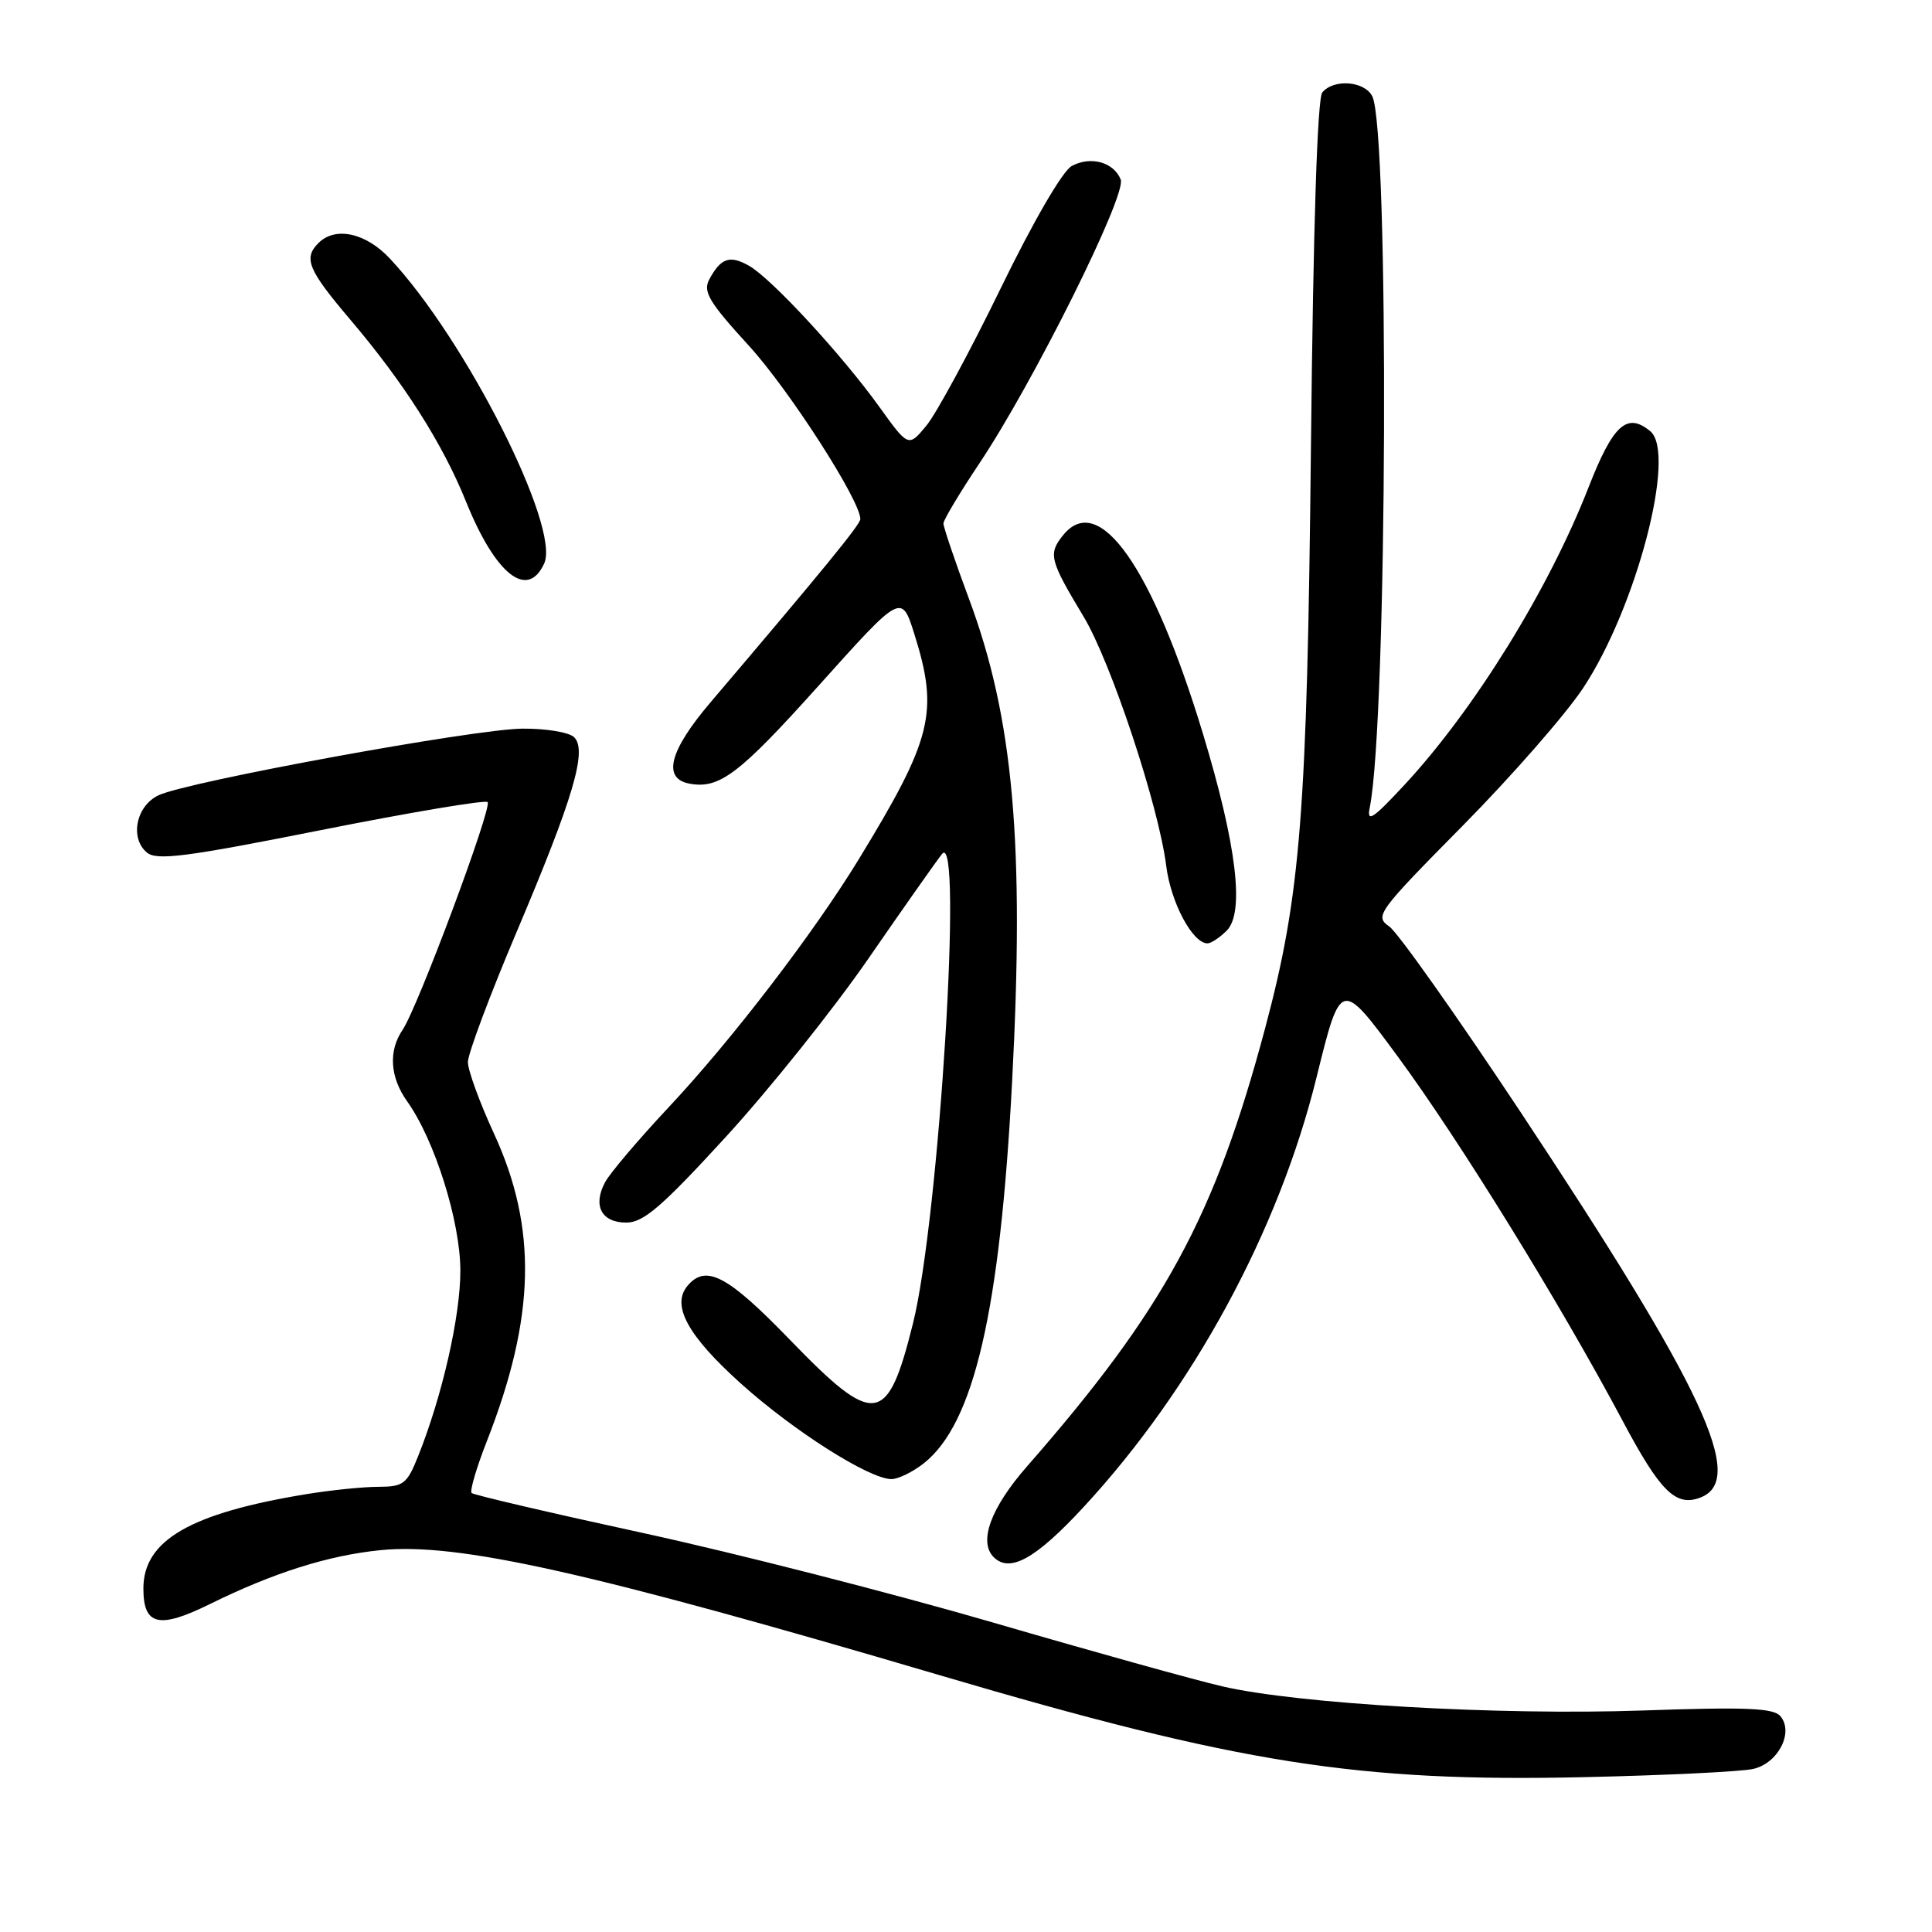 <?xml version="1.0" encoding="UTF-8" standalone="no"?>
<!DOCTYPE svg PUBLIC "-//W3C//DTD SVG 1.1//EN" "http://www.w3.org/Graphics/SVG/1.1/DTD/svg11.dtd" >
<svg xmlns="http://www.w3.org/2000/svg" xmlns:xlink="http://www.w3.org/1999/xlink" version="1.1" viewBox="0 0 256 256">
 <g >
 <path fill="currentColor"
d=" M 232.32 234.39 C 235.62 233.63 237.71 229.56 235.92 227.41 C 235.02 226.32 231.39 226.17 217.65 226.65 C 198.62 227.31 172.08 225.79 162.00 223.46 C 158.43 222.64 144.70 218.82 131.50 214.97 C 118.30 211.13 97.48 205.80 85.24 203.14 C 72.99 200.48 62.76 198.09 62.49 197.83 C 62.23 197.56 63.13 194.49 64.50 190.99 C 70.96 174.52 71.23 162.69 65.42 150.13 C 63.54 146.05 62.00 141.82 62.00 140.73 C 62.00 139.63 64.90 131.88 68.45 123.50 C 75.99 105.70 77.84 99.44 76.08 97.69 C 75.43 97.03 72.33 96.52 69.20 96.55 C 62.78 96.61 24.85 103.56 21.00 105.38 C 18.03 106.79 17.17 111.06 19.47 112.97 C 20.77 114.05 24.64 113.56 42.54 109.99 C 54.37 107.64 64.30 105.97 64.61 106.28 C 65.27 106.93 55.34 133.54 53.34 136.47 C 51.45 139.25 51.67 142.73 53.94 145.92 C 57.61 151.06 61.00 161.87 61.00 168.39 C 61.00 174.42 58.60 184.97 55.40 192.96 C 53.93 196.64 53.46 197.00 50.14 197.01 C 48.14 197.01 43.85 197.45 40.61 197.98 C 25.22 200.50 19.00 204.10 19.00 210.48 C 19.00 215.41 21.06 215.88 27.87 212.52 C 36.23 208.40 43.47 206.11 50.36 205.41 C 60.58 204.36 78.01 208.26 124.50 221.97 C 164.22 233.69 179.89 236.16 210.00 235.48 C 220.72 235.24 230.77 234.75 232.32 234.39 Z  M 143.53 199.75 C 158.09 184.02 169.43 163.12 174.45 142.75 C 177.66 129.74 177.66 129.74 185.23 140.02 C 193.41 151.14 206.71 172.68 214.97 188.20 C 220.00 197.67 222.05 199.69 225.32 198.43 C 231.42 196.09 225.80 184.06 201.48 147.35 C 193.04 134.62 185.22 123.56 184.09 122.77 C 182.12 121.40 182.50 120.87 193.81 109.42 C 200.29 102.86 207.47 94.65 209.78 91.16 C 216.84 80.48 222.18 60.05 218.67 57.14 C 215.58 54.58 213.74 56.26 210.48 64.60 C 205.21 78.10 195.36 94.02 186.10 104.00 C 181.88 108.54 181.08 109.06 181.50 107.00 C 183.83 95.45 184.10 17.18 181.83 12.75 C 180.79 10.73 176.72 10.42 175.21 12.25 C 174.56 13.05 174.01 29.94 173.71 59.00 C 173.20 107.84 172.35 118.58 167.63 136.27 C 160.95 161.26 154.30 173.49 136.08 194.31 C 131.28 199.79 129.63 204.30 131.67 206.33 C 133.80 208.46 137.22 206.56 143.53 199.75 Z  M 122.39 193.91 C 129.06 188.66 132.51 173.78 134.11 143.31 C 135.77 111.81 134.29 95.16 128.40 79.36 C 126.53 74.34 125.01 69.84 125.01 69.36 C 125.02 68.89 127.16 65.31 129.76 61.42 C 136.92 50.71 149.31 25.83 148.50 23.79 C 147.58 21.49 144.54 20.64 142.02 21.99 C 140.80 22.64 136.92 29.32 132.55 38.30 C 128.48 46.66 124.07 54.80 122.76 56.39 C 120.37 59.27 120.37 59.27 116.50 53.89 C 111.54 46.99 102.20 36.88 99.24 35.21 C 96.70 33.77 95.51 34.18 93.98 37.03 C 93.12 38.65 93.94 40.02 99.23 45.81 C 104.58 51.67 114.00 66.32 114.00 68.78 C 114.00 69.49 109.15 75.42 94.20 93.00 C 88.71 99.44 87.73 103.14 91.33 103.83 C 95.31 104.59 97.92 102.61 108.48 90.85 C 119.46 78.61 119.46 78.61 121.17 84.06 C 124.41 94.38 123.54 97.88 113.82 113.81 C 107.84 123.61 96.96 137.81 88.61 146.71 C 84.60 150.99 80.79 155.48 80.16 156.68 C 78.52 159.77 79.71 162.00 82.99 162.00 C 85.26 162.00 87.70 159.90 96.20 150.62 C 101.93 144.36 110.42 133.75 115.06 127.03 C 119.70 120.31 124.09 114.07 124.82 113.16 C 127.64 109.61 124.43 161.44 120.98 175.34 C 117.59 188.95 115.93 189.17 104.64 177.50 C 96.39 168.97 93.52 167.47 91.08 170.40 C 88.94 172.98 91.13 176.99 98.13 183.29 C 105.11 189.58 115.16 195.97 118.12 195.99 C 119.00 195.99 120.93 195.06 122.39 193.91 Z  M 162.55 123.31 C 164.94 120.91 163.86 111.95 159.39 97.20 C 152.69 75.11 145.62 65.05 140.88 70.90 C 138.86 73.39 139.07 74.21 143.58 81.70 C 147.22 87.75 153.53 106.77 154.53 114.73 C 155.14 119.59 158.02 125.00 160.00 125.00 C 160.47 125.00 161.62 124.24 162.55 123.31 Z  M 72.11 74.66 C 74.29 69.86 61.68 44.94 51.65 34.25 C 48.47 30.85 44.43 29.97 42.20 32.20 C 40.17 34.23 40.80 35.74 46.47 42.42 C 53.54 50.75 58.66 58.81 61.73 66.42 C 65.65 76.14 69.90 79.51 72.11 74.66 Z "/>
</g>
</svg>